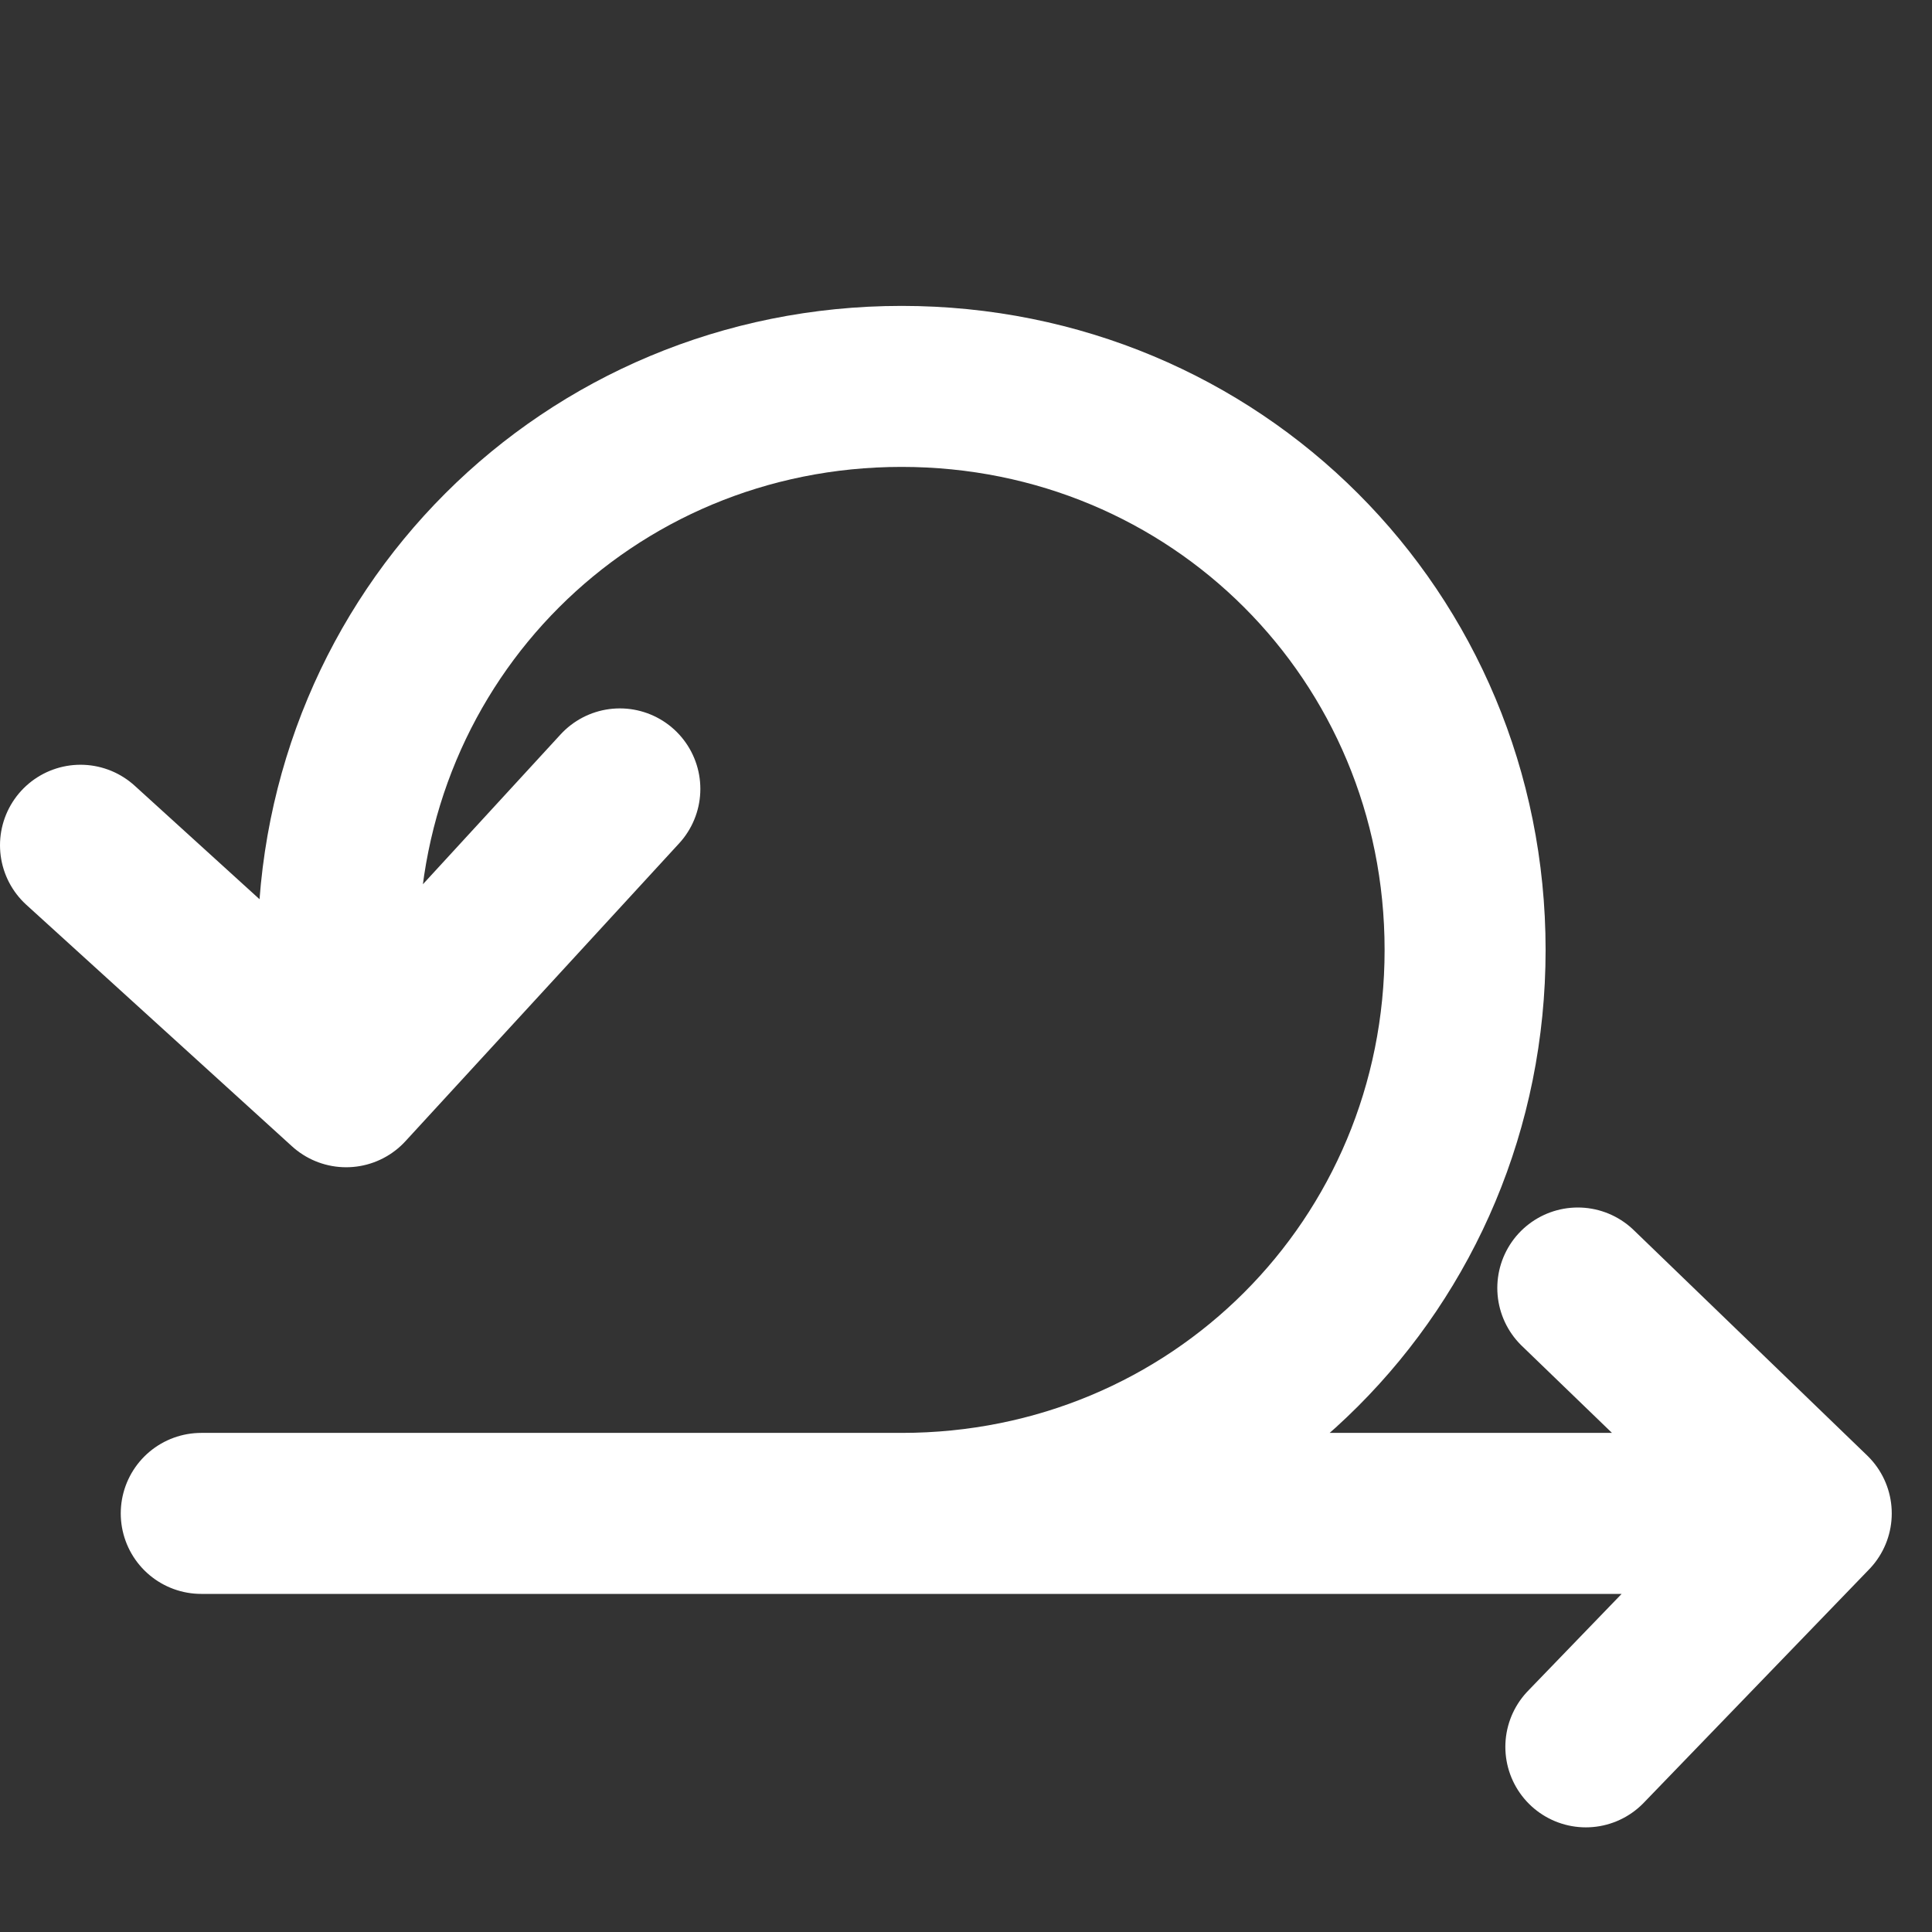 <svg width="24" height="24" viewBox="0 0 24 24" fill="none" xmlns="http://www.w3.org/2000/svg">
<rect x="0" y="0" width="24" height="24" fill="#333333" stroke="none"/>
<path d="M11.2 18.8C15.1 18.8 18.2 15.7 18.2 11.8C18.2 7.9 15.1 4.8 11.2 4.8C7.3 4.8 4.2 7.9 4.2 11.8M20.7 18.8H2.5M1 10.5L4.3 13.5L7.7 9.8M19.7 21.7L22.5 18.8L19.6 16" stroke="white" stroke-width="2" stroke-linecap="round" stroke-linejoin="round"/>
</svg>
